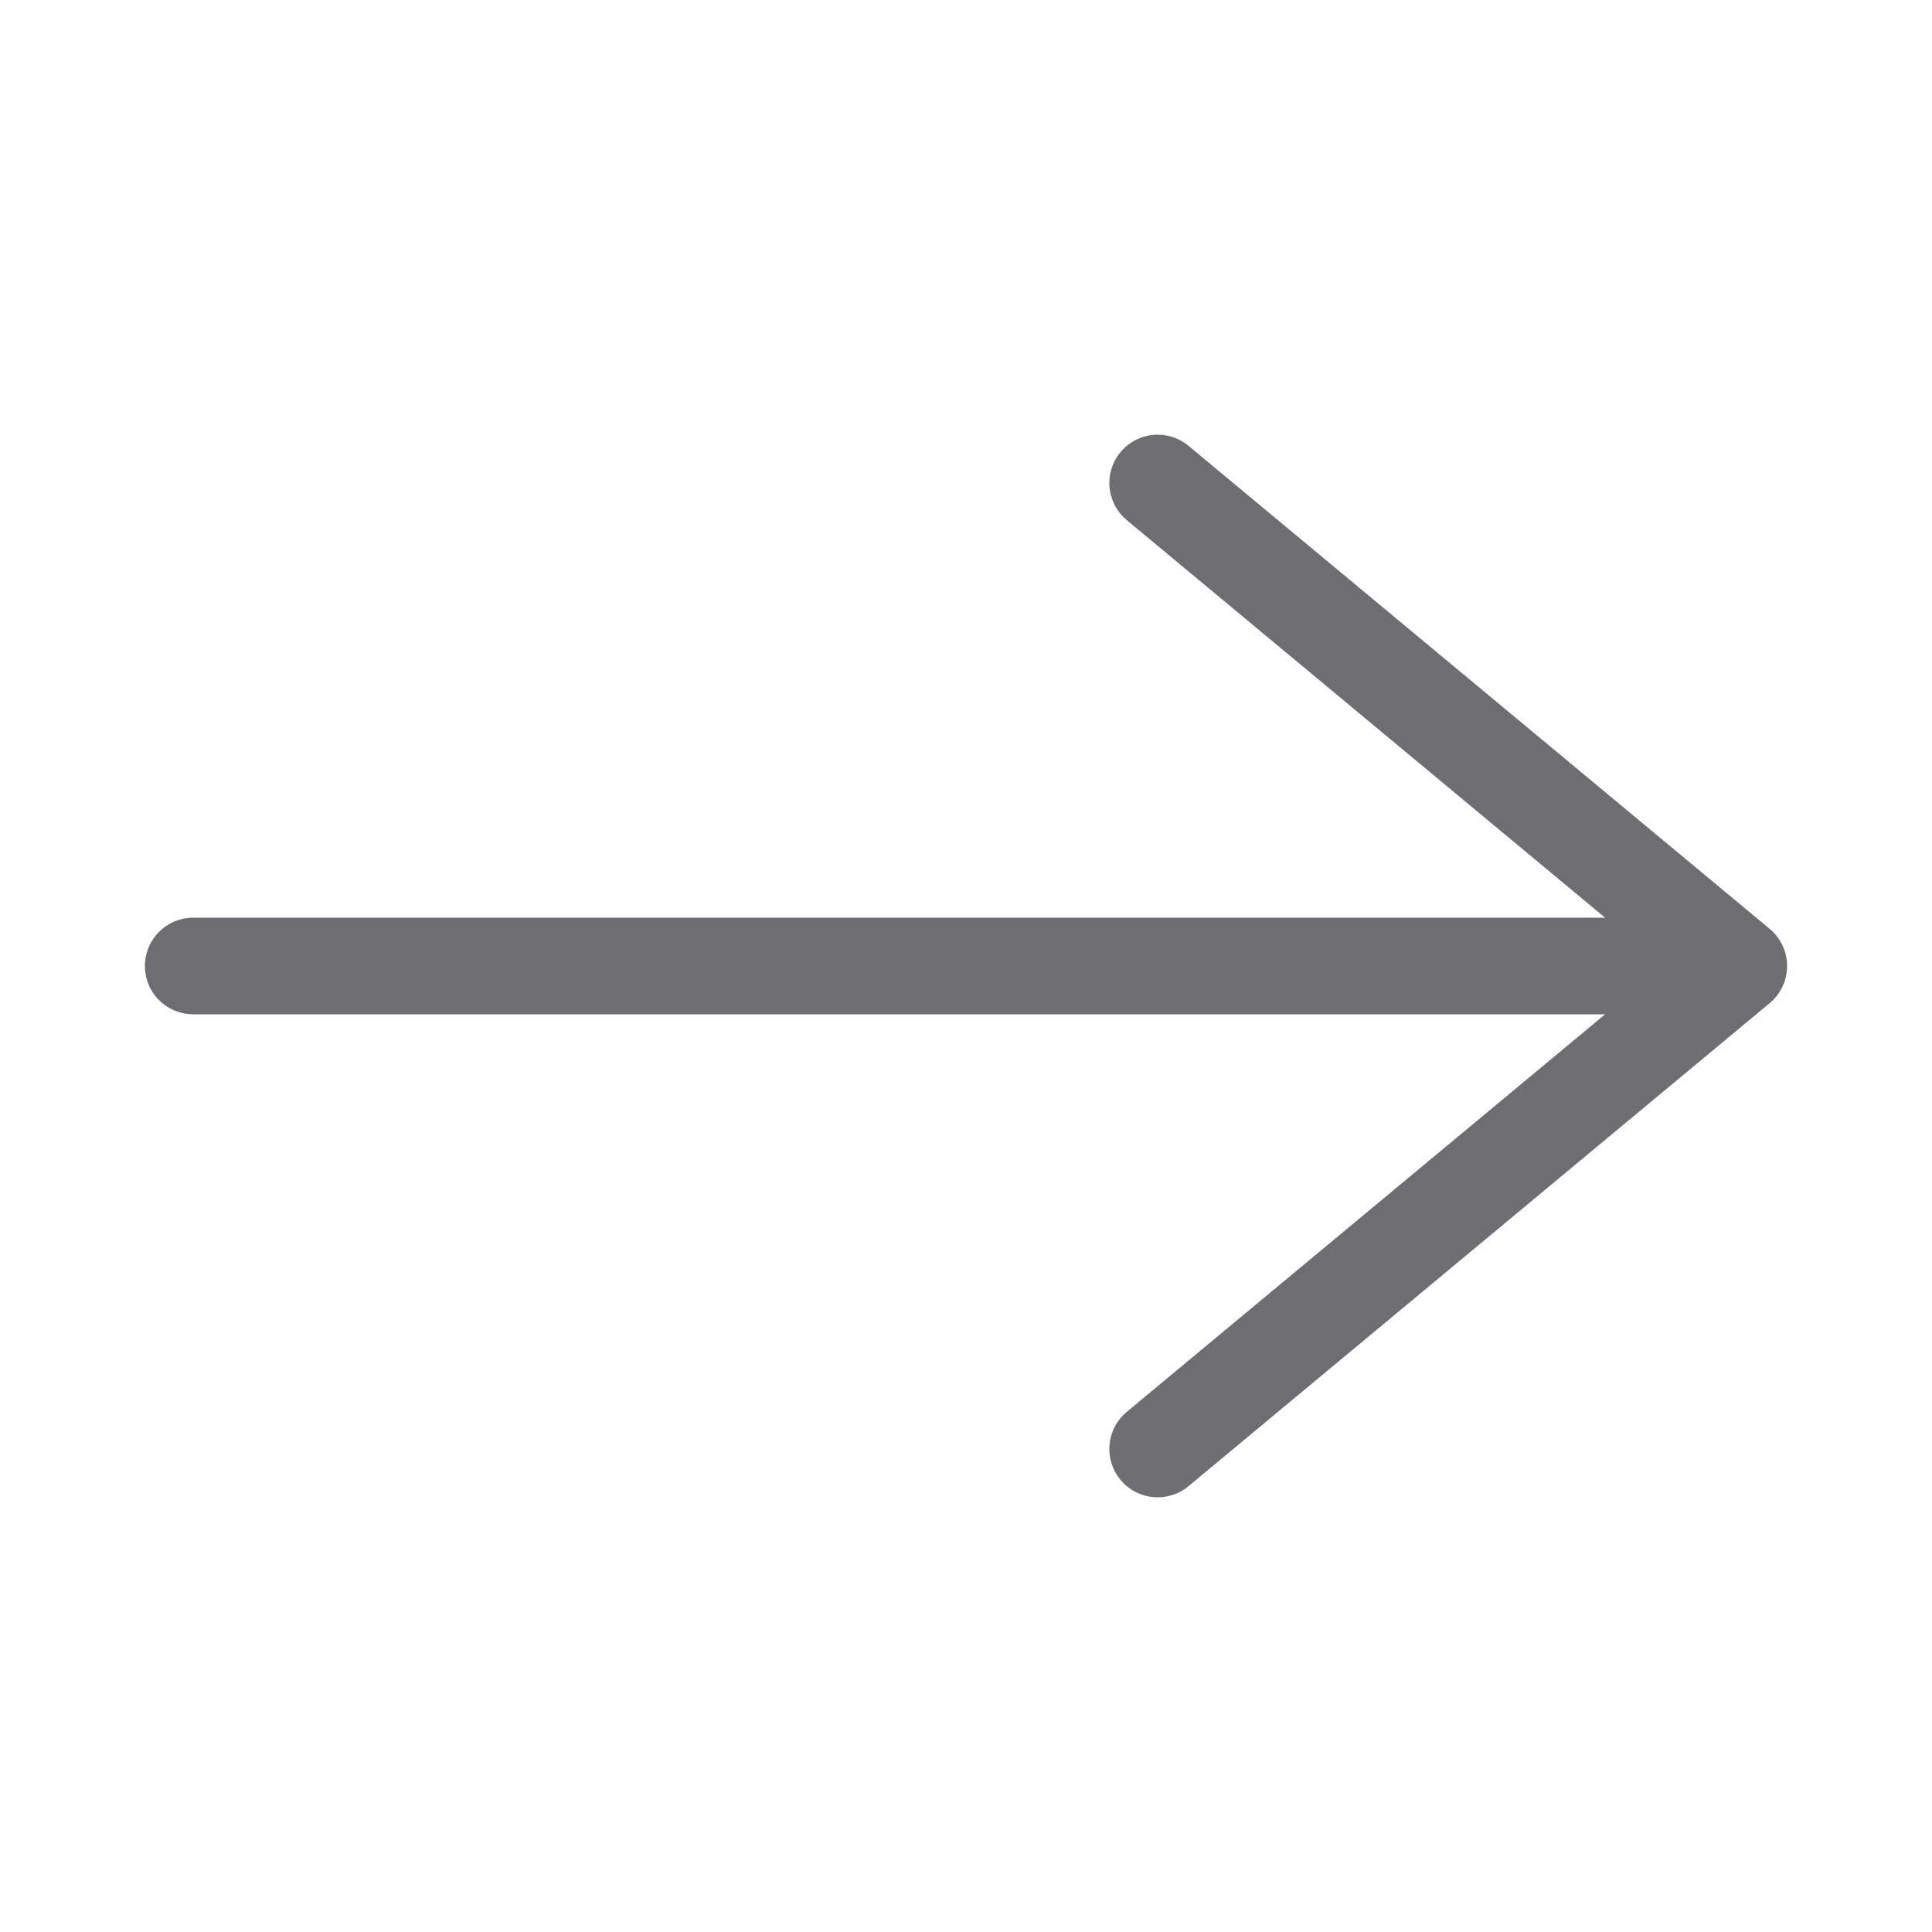<svg width="20" height="20" viewBox="0 0 20 20" fill="none" xmlns="http://www.w3.org/2000/svg">
    <path d="M17.675 10H2M11.984 15 18 10l-6.016-5" stroke="#6D6E71" stroke-miterlimit="10" stroke-linecap="round" stroke-linejoin="round"/>
</svg>
